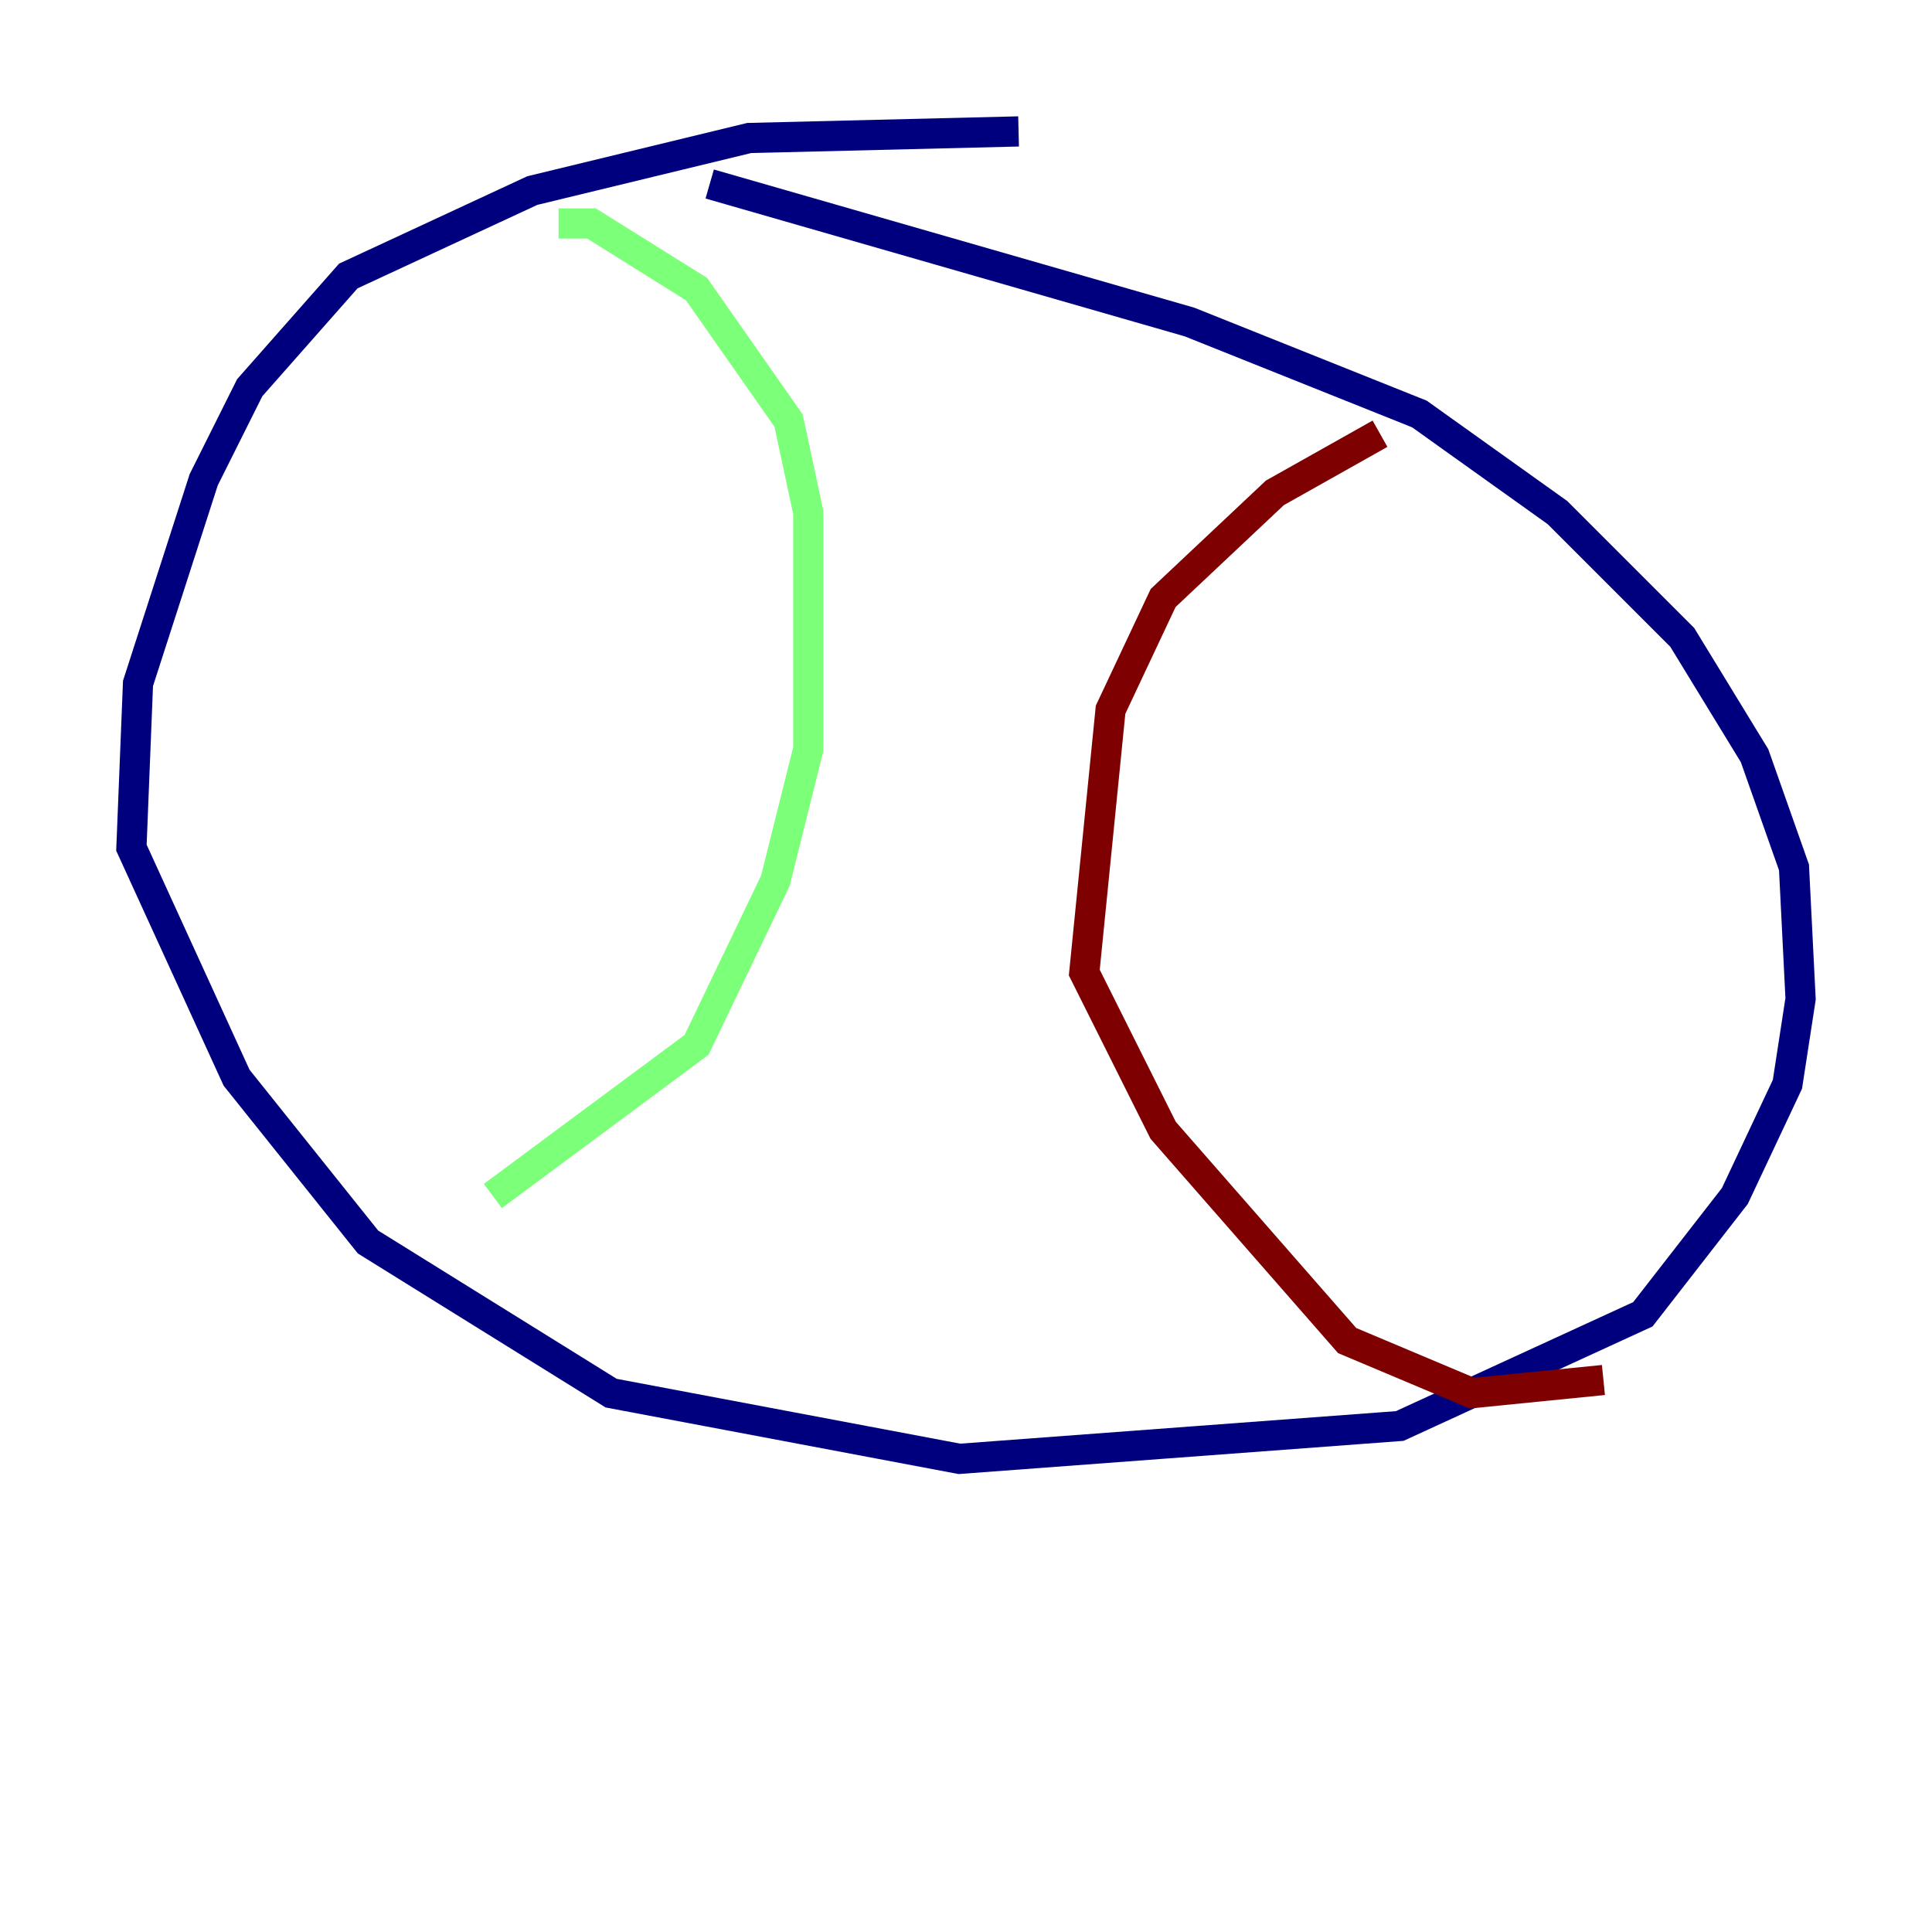 <?xml version="1.0" encoding="utf-8" ?>
<svg baseProfile="tiny" height="128" version="1.2" viewBox="0,0,128,128" width="128" xmlns="http://www.w3.org/2000/svg" xmlns:ev="http://www.w3.org/2001/xml-events" xmlns:xlink="http://www.w3.org/1999/xlink"><defs /><polyline fill="none" points="67.483,8.707 49.633,9.143 35.265,12.626 23.075,18.286 16.544,25.687 13.497,31.782 9.143,45.279 8.707,56.163 15.674,71.401 24.381,82.286 40.49,92.299 63.565,96.653 92.735,94.476 108.844,87.075 114.939,79.238 118.422,71.837 119.293,66.177 118.857,57.469 116.245,50.068 111.456,42.231 103.184,33.959 94.041,27.429 78.803,21.333 47.02,12.191" stroke="#00007f" stroke-width="2" /><polyline fill="none" points="37.007,14.803 39.184,14.803 46.15,19.157 52.245,27.864 53.551,33.959 53.551,49.633 51.374,58.34 46.15,69.225 32.653,79.238" stroke="#7cff79" stroke-width="2" /><polyline fill="none" points="91.429,28.735 84.463,32.653 77.061,39.619 73.578,47.02 71.837,64.435 77.061,74.884 89.252,88.816 97.524,92.299 106.231,91.429" stroke="#7f0000" stroke-width="2" /></svg>